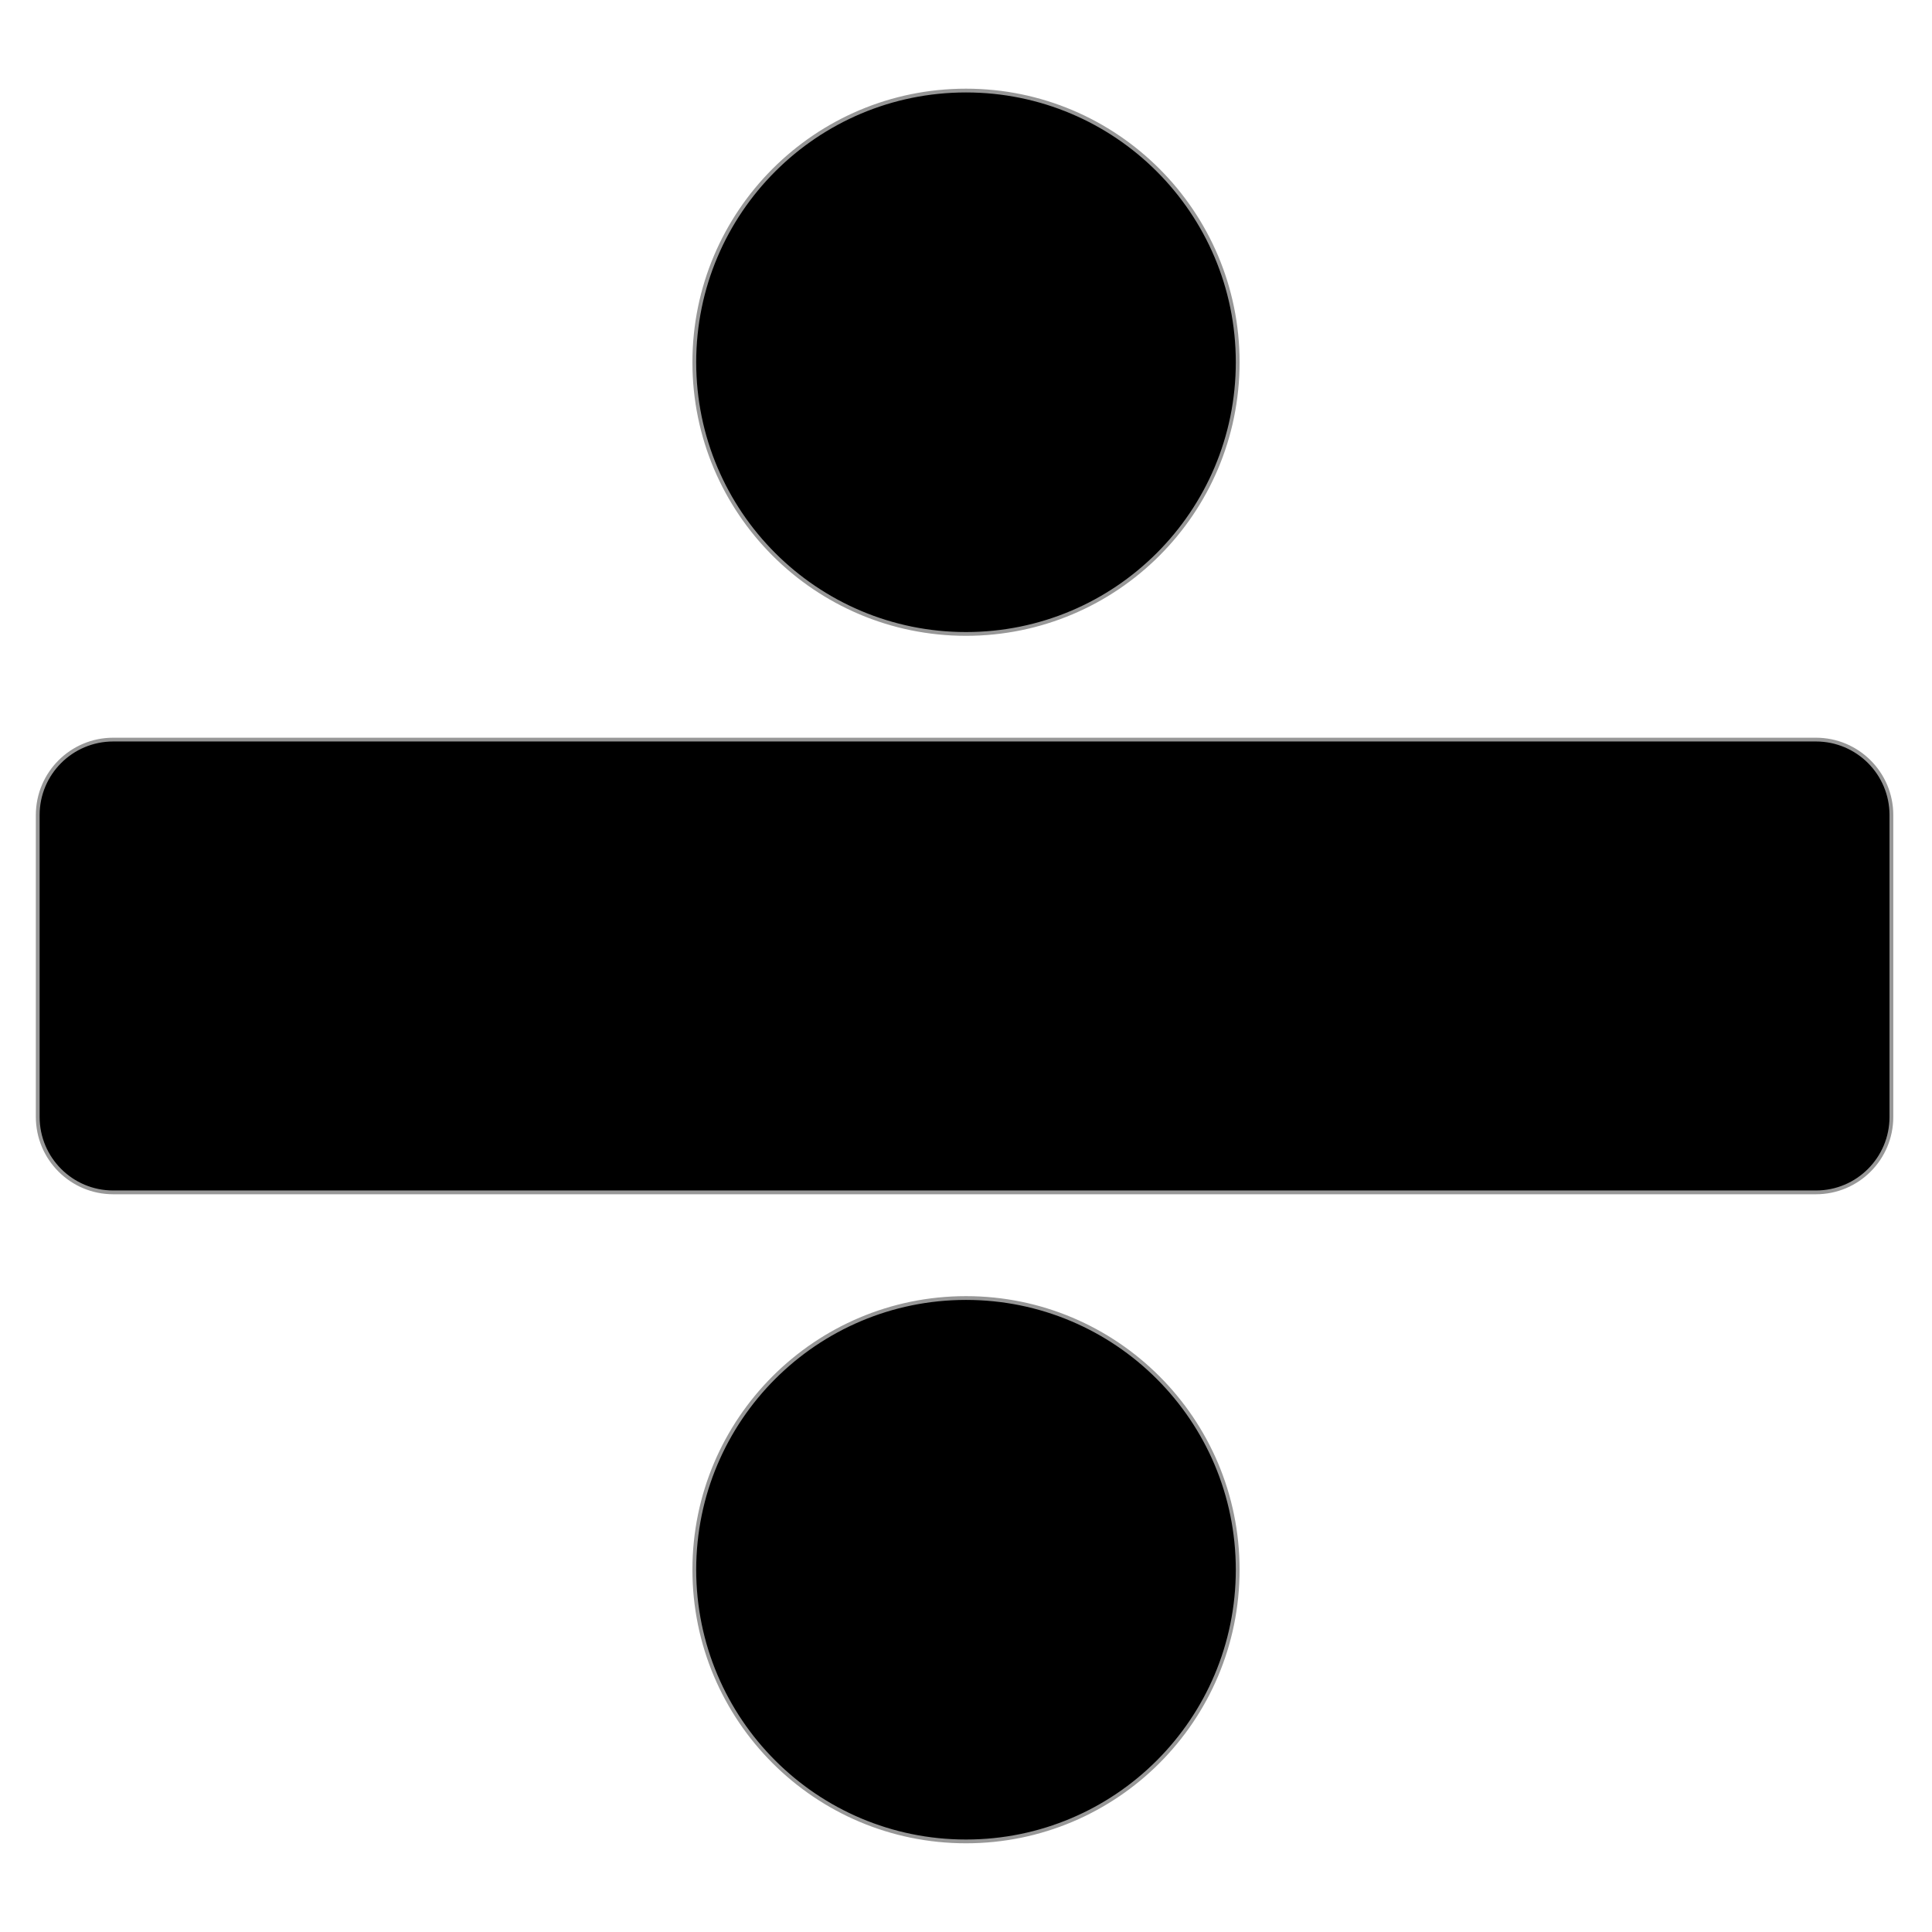 <?xml version="1.0" encoding="UTF-8" standalone="no"?>
<svg width="512px" height="512px" viewBox="0 0 512 512" version="1.1" xmlns="http://www.w3.org/2000/svg" xmlns:xlink="http://www.w3.org/1999/xlink">
    <!-- Generator: Sketch 41 (35326) - http://www.bohemiancoding.com/sketch -->
    <title>divide-black</title>
    <desc>Created with Sketch.</desc>
    <defs></defs>
    <g id="Page-1" stroke="none" stroke-width="1" fill="none" fill-rule="evenodd">
        <g id="divide" stroke="#979797" fill="#000000">
            <path d="M501.24,295.992 C501.24,307.038 492.295,315.992 481.241,315.992 L30,315.992 C18.954,315.992 10,307.047 10,295.992 L10,216 C10,204.954 18.946,196 30,196 L481.241,196 C492.286,196 501.24,204.945 501.24,216 L501.24,295.992 Z M256,487.992 C295.765,487.992 328,455.756 328,415.992 C328,376.227 295.765,343.992 256,343.992 C216.235,343.992 184,376.227 184,415.992 C184,455.756 216.235,487.992 256,487.992 Z M256,168 C295.765,168 328,135.765 328,96 C328,56.235 295.765,24 256,24 C216.235,24 184,56.235 184,96 C184,135.765 216.235,168 256,168 Z" id="Combined-Shape"></path>
        </g>
    </g>
</svg>
